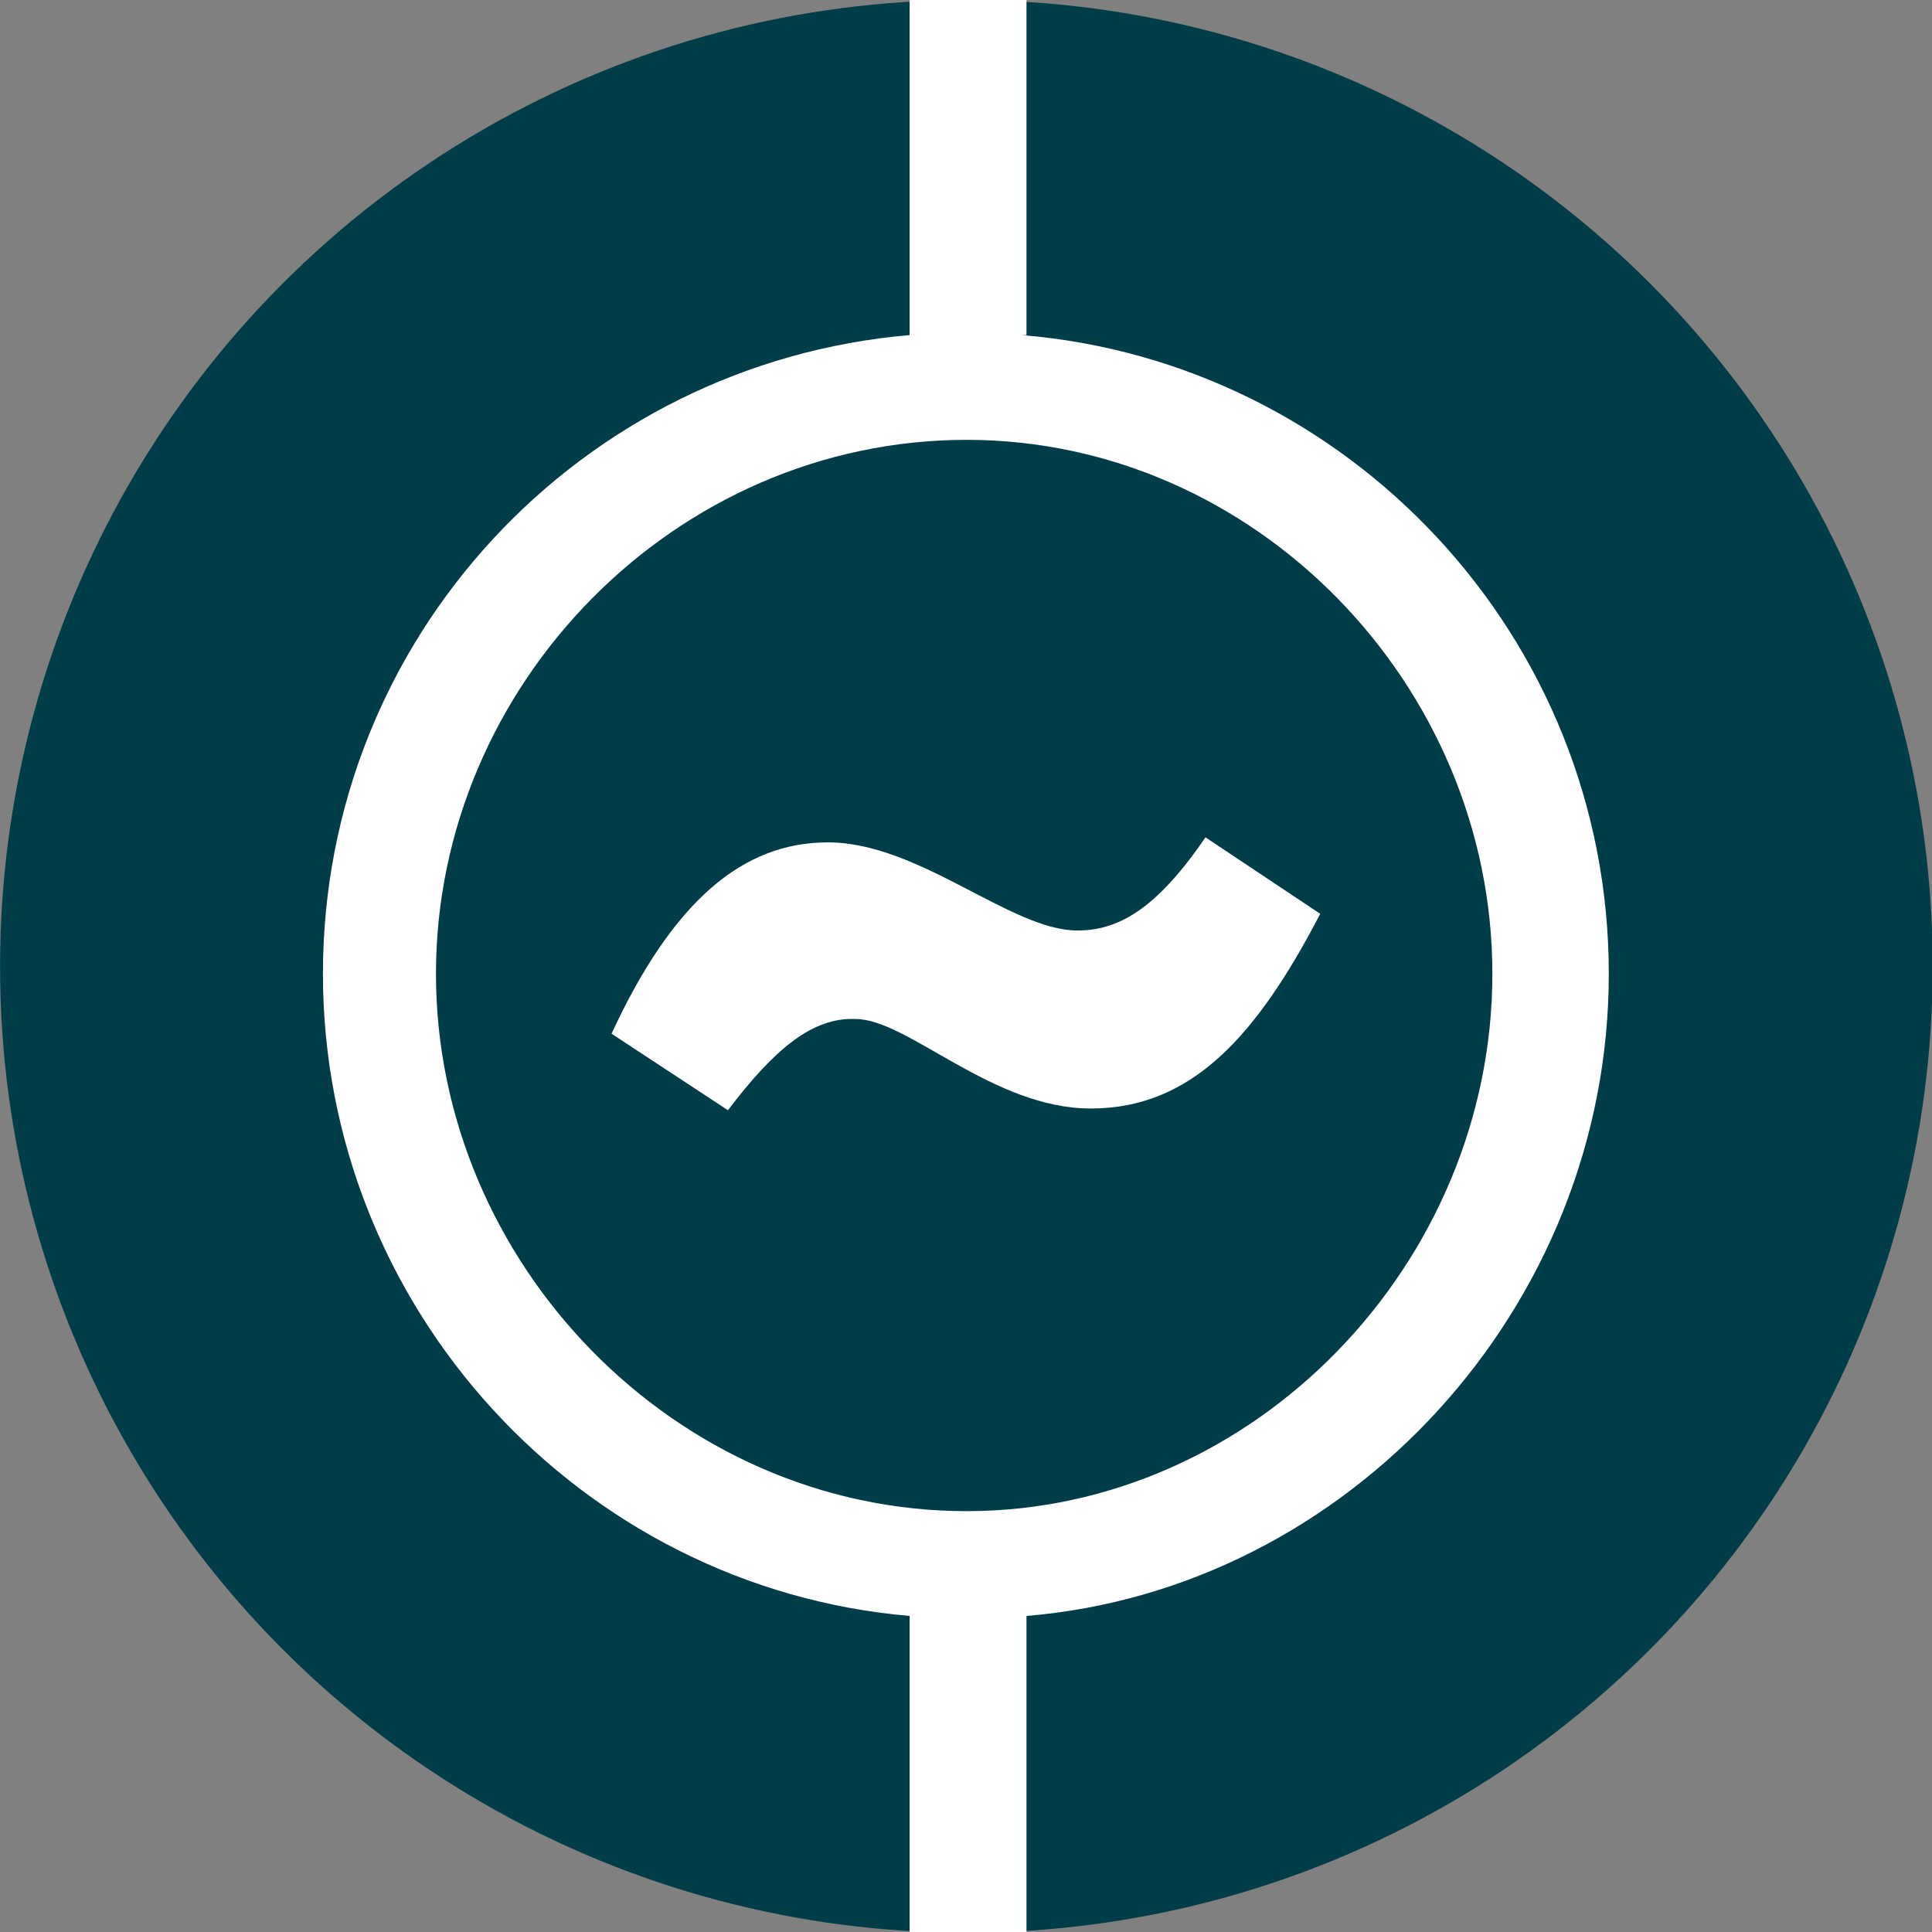 <?xml version="1.0" encoding="UTF-8" standalone="no"?>
<!DOCTYPE svg PUBLIC "-//W3C//DTD SVG 1.1//EN" "http://www.w3.org/Graphics/SVG/1.1/DTD/svg11.dtd">
<svg width="100%" height="100%" viewBox="0 0 600 600" version="1.1" xmlns="http://www.w3.org/2000/svg" xmlns:xlink="http://www.w3.org/1999/xlink" xml:space="preserve" xmlns:serif="http://www.serif.com/" style="fill-rule:evenodd;clip-rule:evenodd;stroke-linejoin:round;stroke-miterlimit:2;">
    <rect x="0" y="0" width="600" height="600" fill="#808080" stroke="none"/>
    <g transform="matrix(1.149,0,0,1.149,-59.649,-65.228)">
        <circle cx="313.116" cy="317.973" r="261.185" style="fill:rgb(1,60,73);"/>
    </g>
    <g transform="matrix(0.666,0,0,0.666,100.309,100.16)">
        <g transform="matrix(4.167,0,0,4.167,300.158,45.775)">
            <path d="M0,122.028C-32.576,122.028 -59.39,94.292 -59.39,61.901C-59.39,29.508 -32.576,2.144 0,2.144C32.203,2.144 58.826,29.508 58.826,61.901C58.826,94.292 32.203,122.028 0,122.028M6.693,-9.579L6.693,-144.699L-6.387,-144.699L-6.387,-9.579C-43.184,-6.415 -72.038,24.3 -72.038,61.901C-72.038,99.315 -43.184,130.587 -6.387,133.755L-6.387,266.727L6.693,266.727L6.693,133.755C42.634,130.786 71.855,99.315 71.855,61.901C71.855,24.124 42.634,-6.602 6.141,-9.579" style="fill:white;fill-rule:nonzero;"/>
        </g>
        <g transform="matrix(4.167,0,0,4.167,248.388,282.594)">
            <path d="M0,10.125C-4.791,9.906 -9.069,13.443 -14.292,20.332L-27.319,11.768C-20.428,-3.126 -12.615,-9.643 -3.113,-9.643C7.122,-9.643 17.357,0.219 24.809,0.219C29.271,0.219 33.556,-2.011 39.143,-10.207L51.988,-1.647C44.911,11.947 37.655,20.139 26.296,20.139C15.306,20.139 5.82,10.125 0,10.125" style="fill:white;fill-rule:nonzero;"/>
        </g>
    </g>
</svg>
